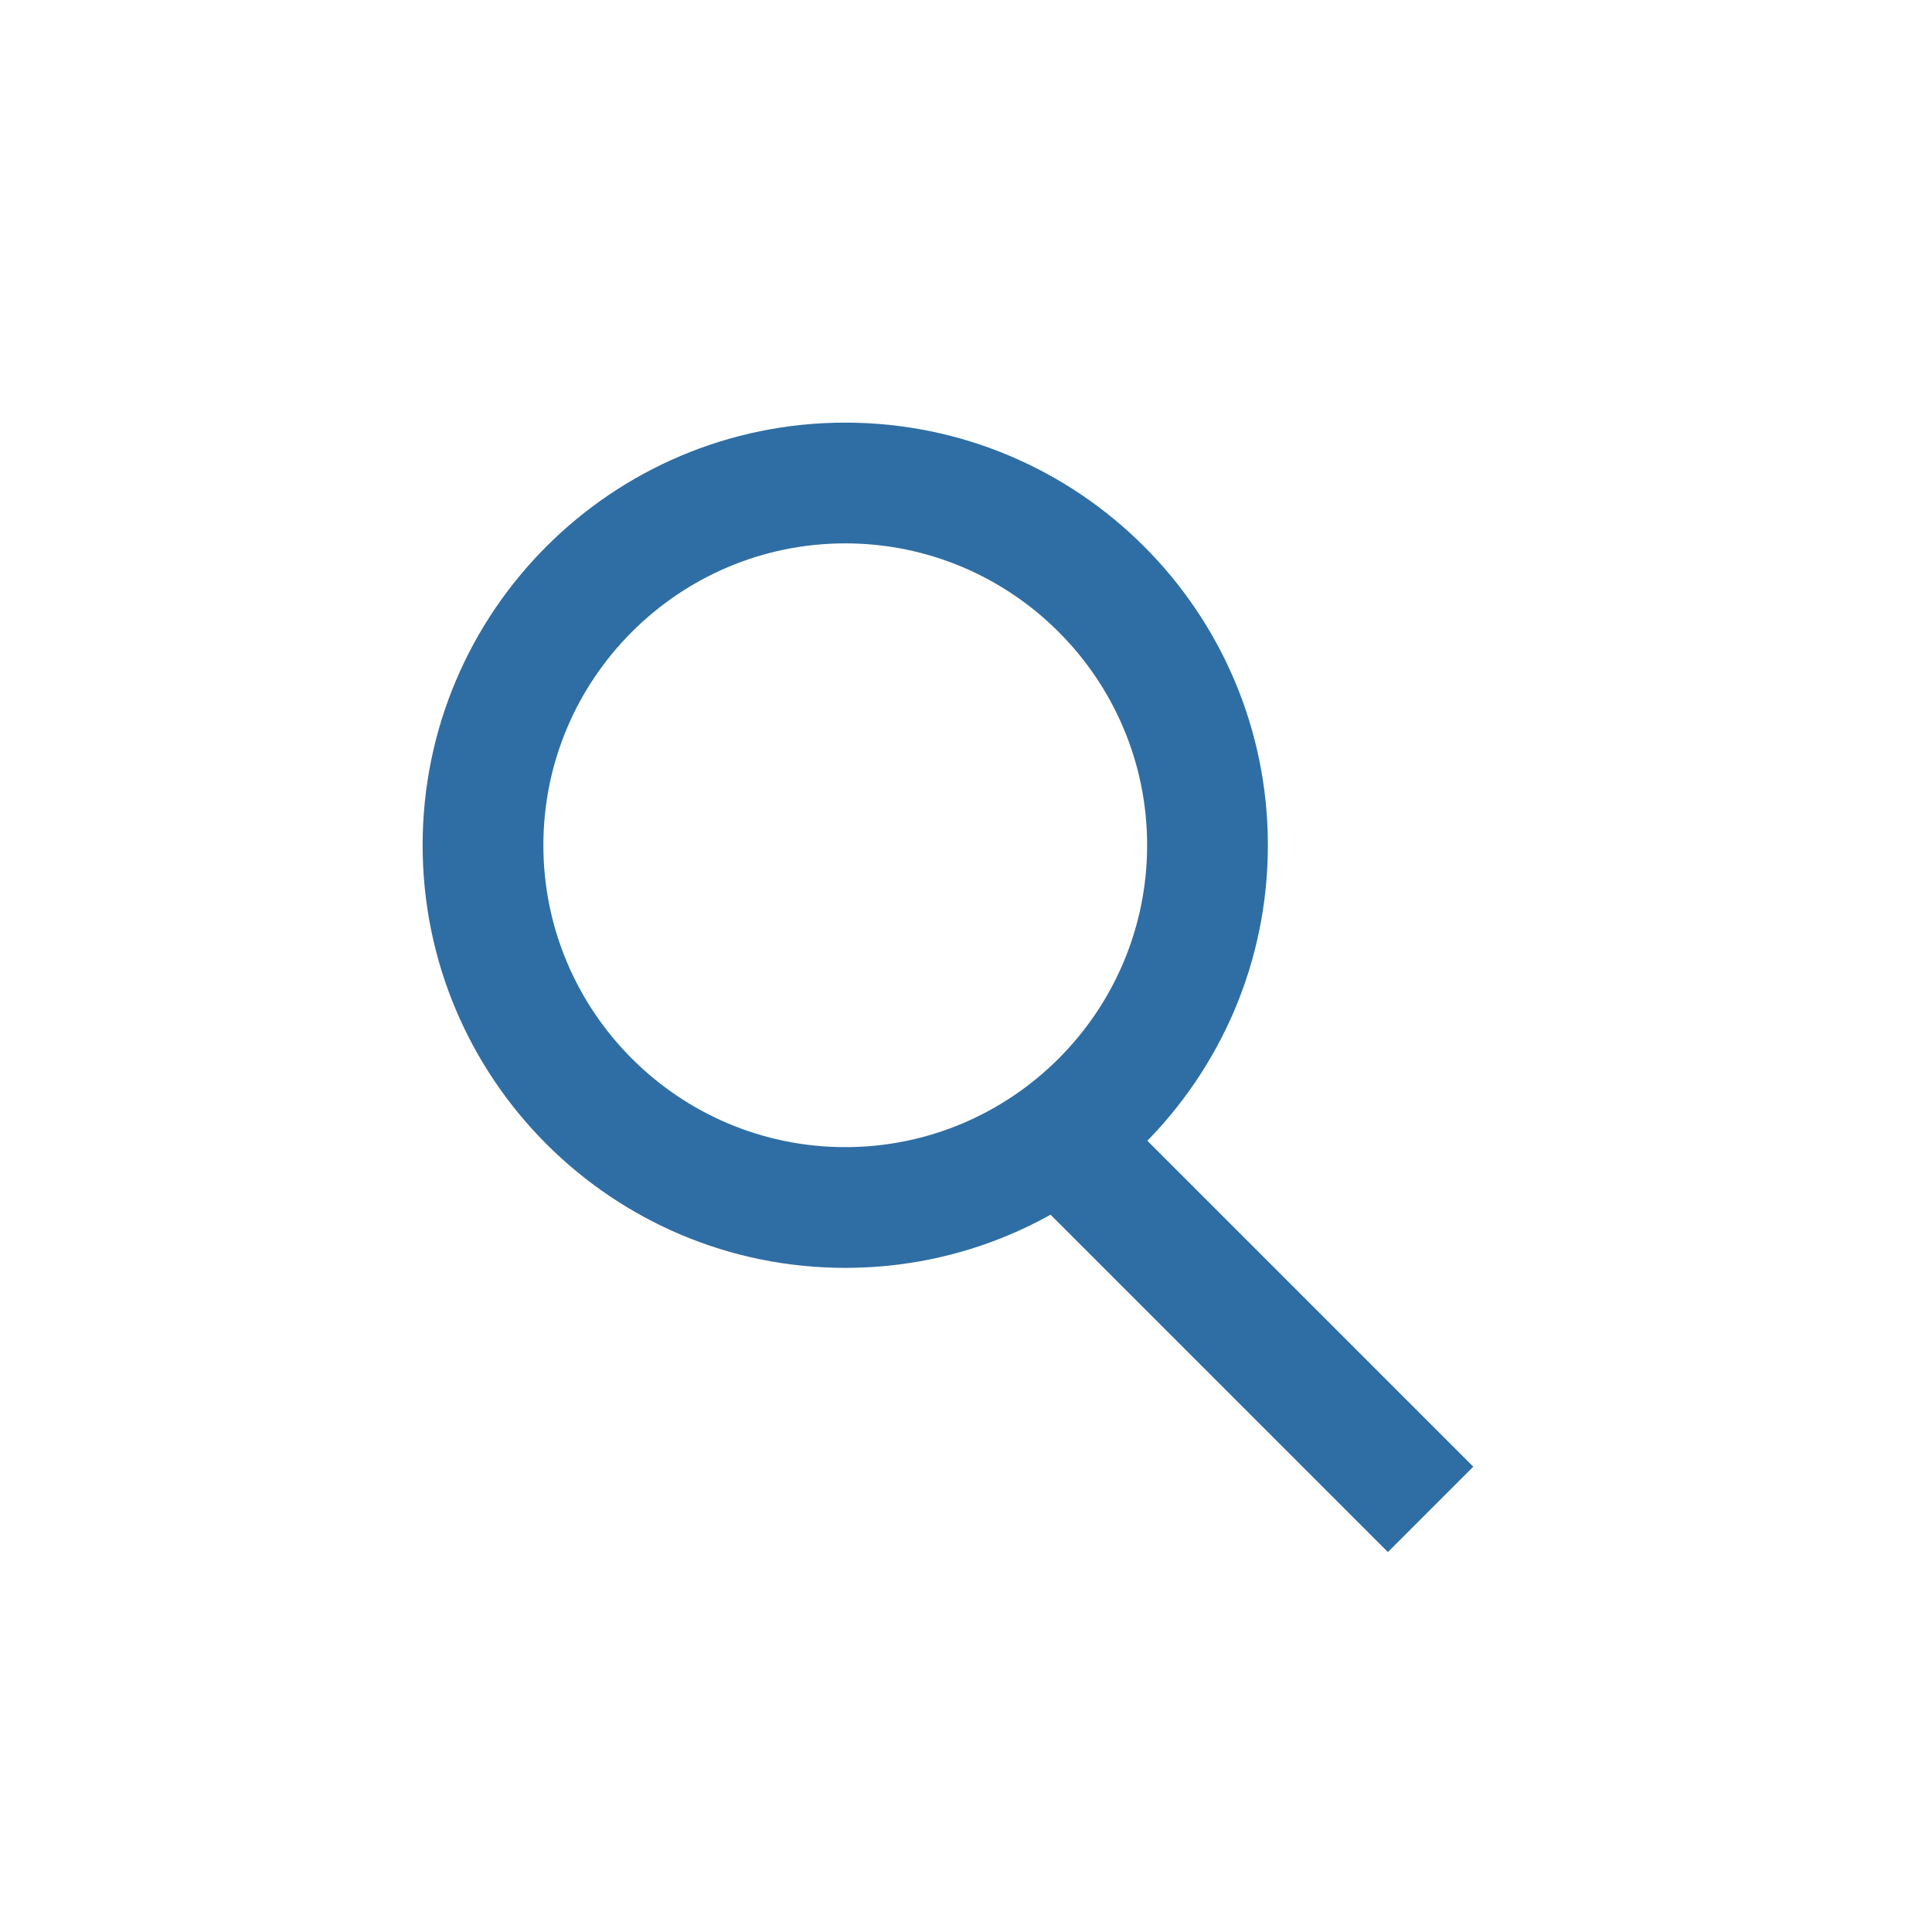 <?xml version="1.0" encoding="utf-8"?>
<!-- Generator: Adobe Illustrator 15.1.0, SVG Export Plug-In . SVG Version: 6.00 Build 0)  -->
<!DOCTYPE svg PUBLIC "-//W3C//DTD SVG 1.0//EN" "http://www.w3.org/TR/2001/REC-SVG-20010904/DTD/svg10.dtd">
<svg version="1.0" id="Layer_1" xmlns="http://www.w3.org/2000/svg" xmlns:xlink="http://www.w3.org/1999/xlink" x="0px" y="0px"
	 width="32px" height="32px" viewBox="0 0 32 32" enable-background="new 0 0 32 32" xml:space="preserve">
<g>
	<path fill="#2F6EA4" d="M14,9c2.757,0,5,2.243,5,5s-2.243,5-5,5s-5-2.243-5-5S11.243,9,14,9 M14,7c-3.865,0-7,3.135-7,7
		c0,3.865,3.135,7,7,7c3.865,0,7-3.135,7-7C21,10.135,17.865,7,14,7L14,7z"/>
</g>
<line fill="none" stroke="#2F6EA4" stroke-width="2" x1="18" y1="19.305" x2="23.695" y2="25"/>
</svg>

